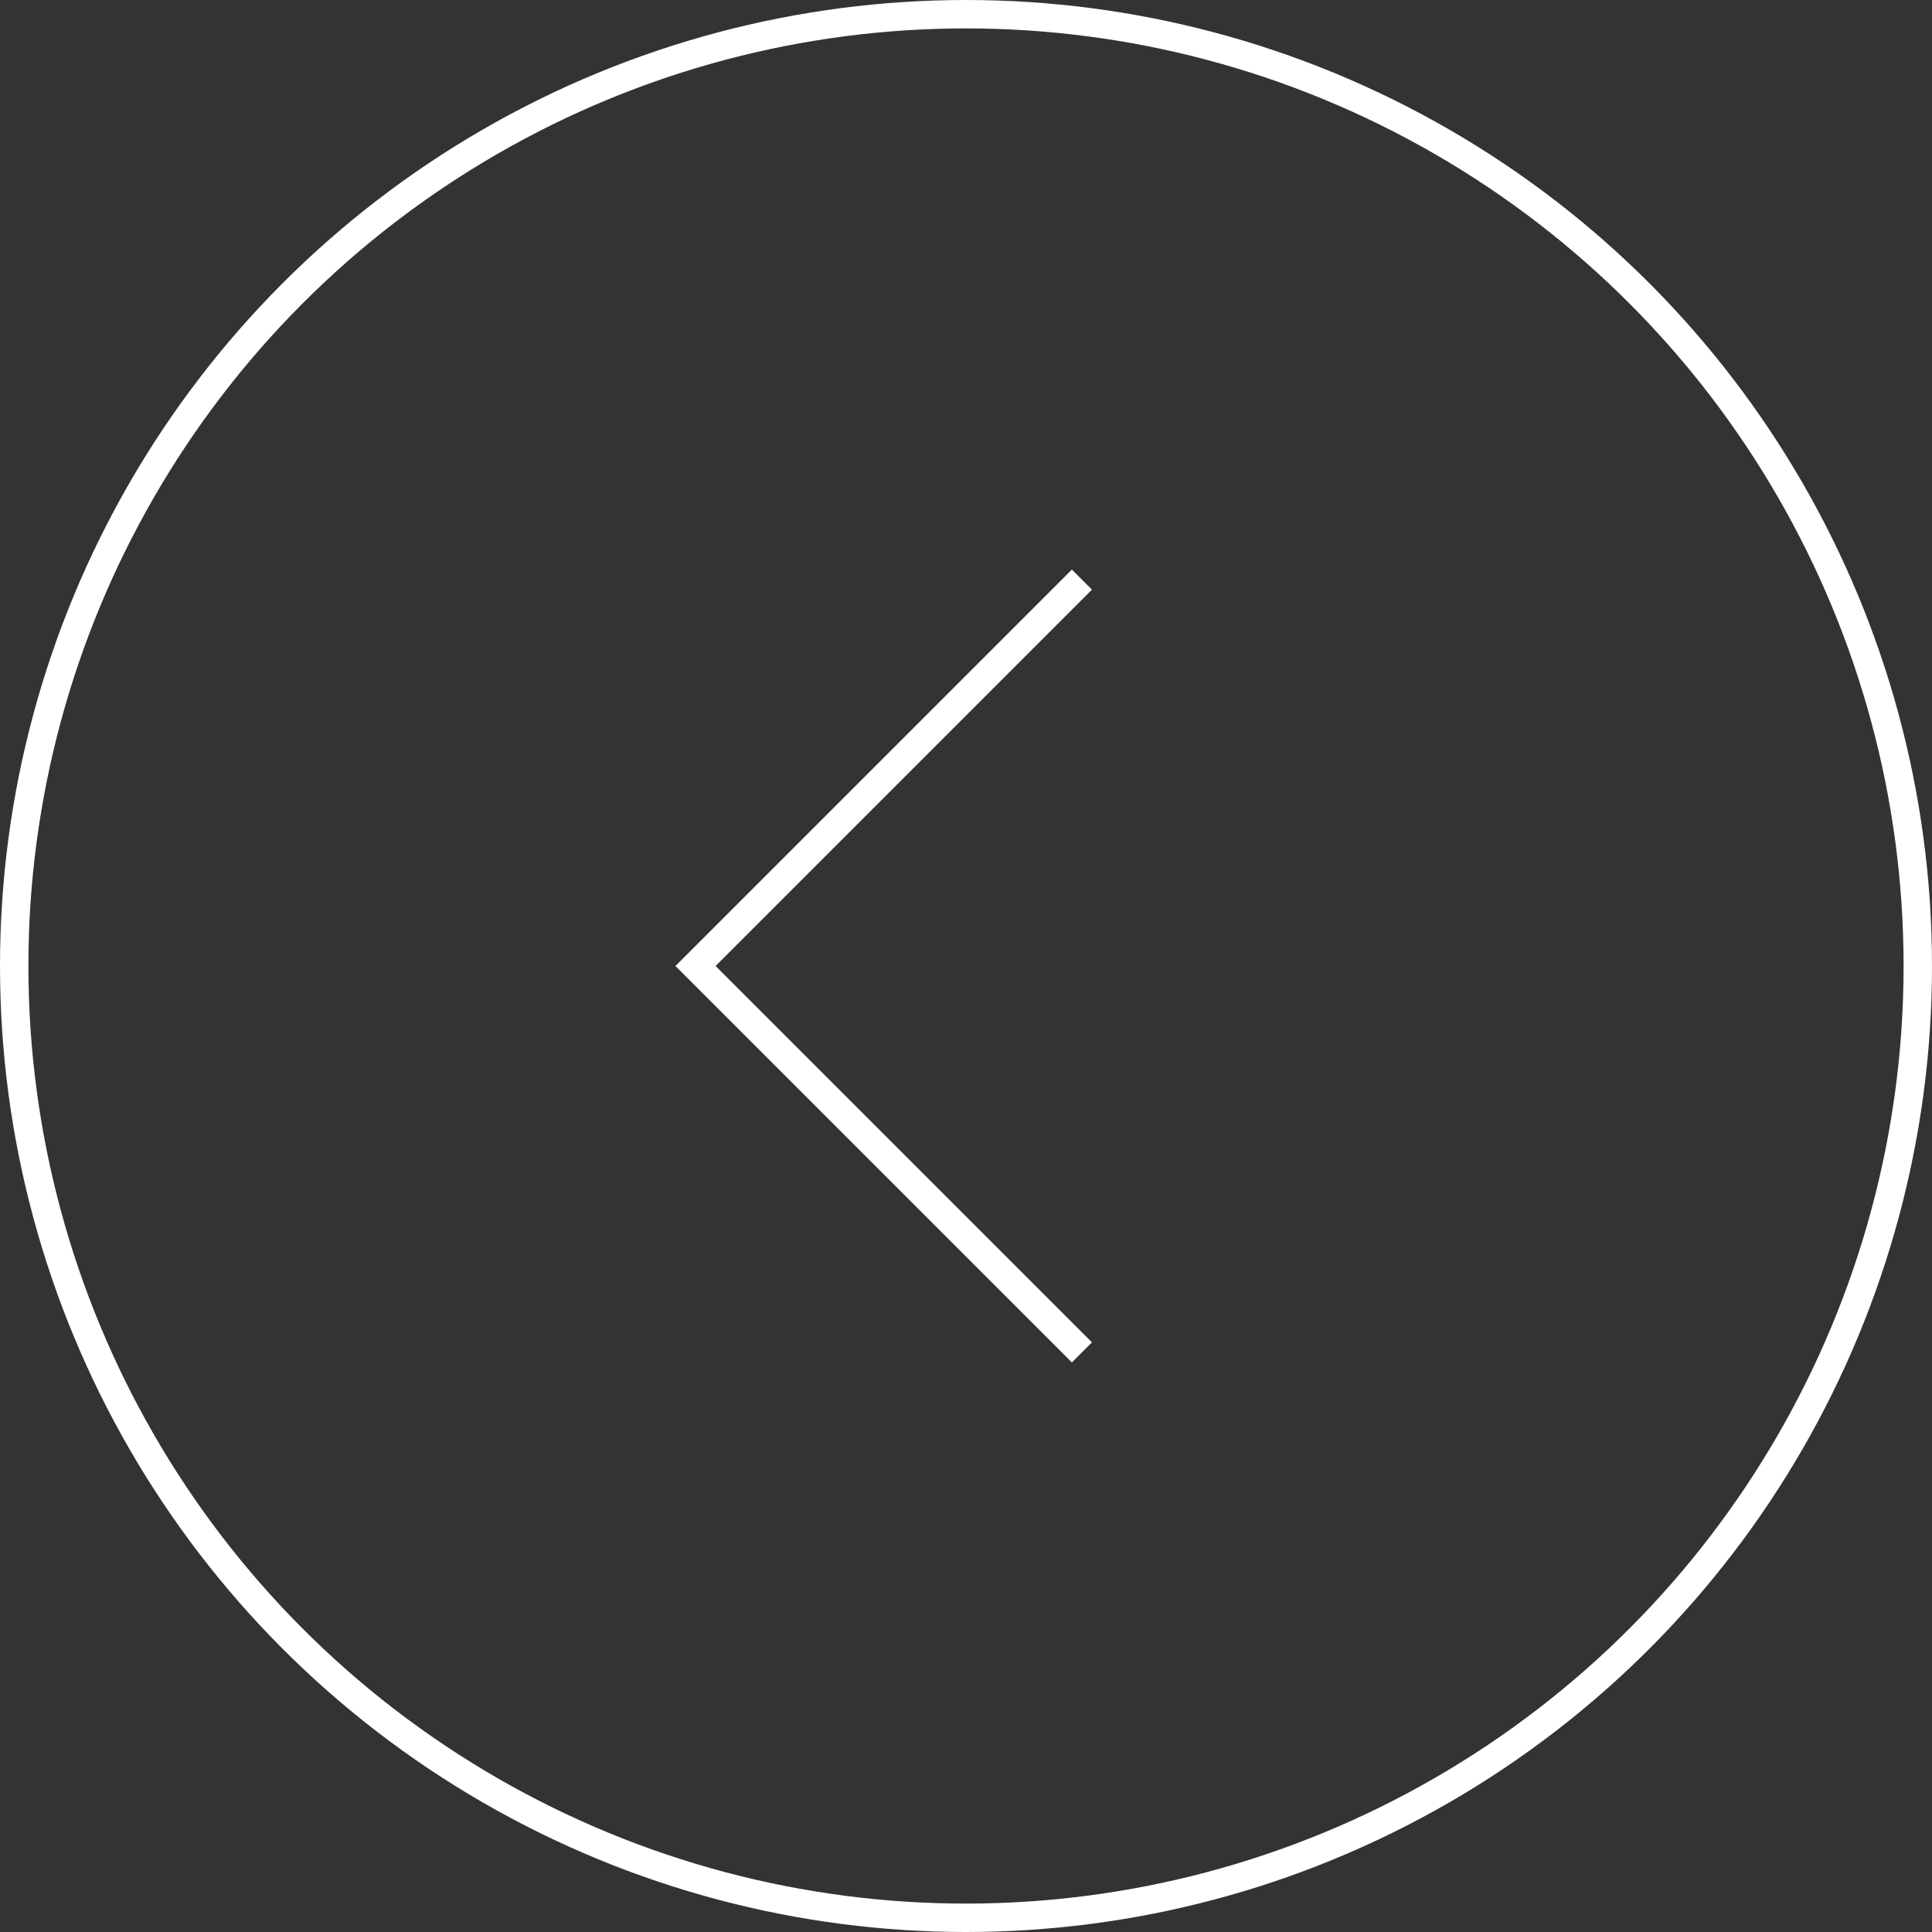 <svg width="68" height="68" viewBox="0 0 68 68" fill="none" xmlns="http://www.w3.org/2000/svg">
<rect x="0" y="0" width="68" height="68" fill="#333333" stroke="none"/>
<circle cx="34" cy="34" r="33.5" transform="rotate(-180 34 34)" stroke="white"/>
<path d="M38.08 20.4L24.48 34L38.08 47.6" stroke="white"/>
</svg>
